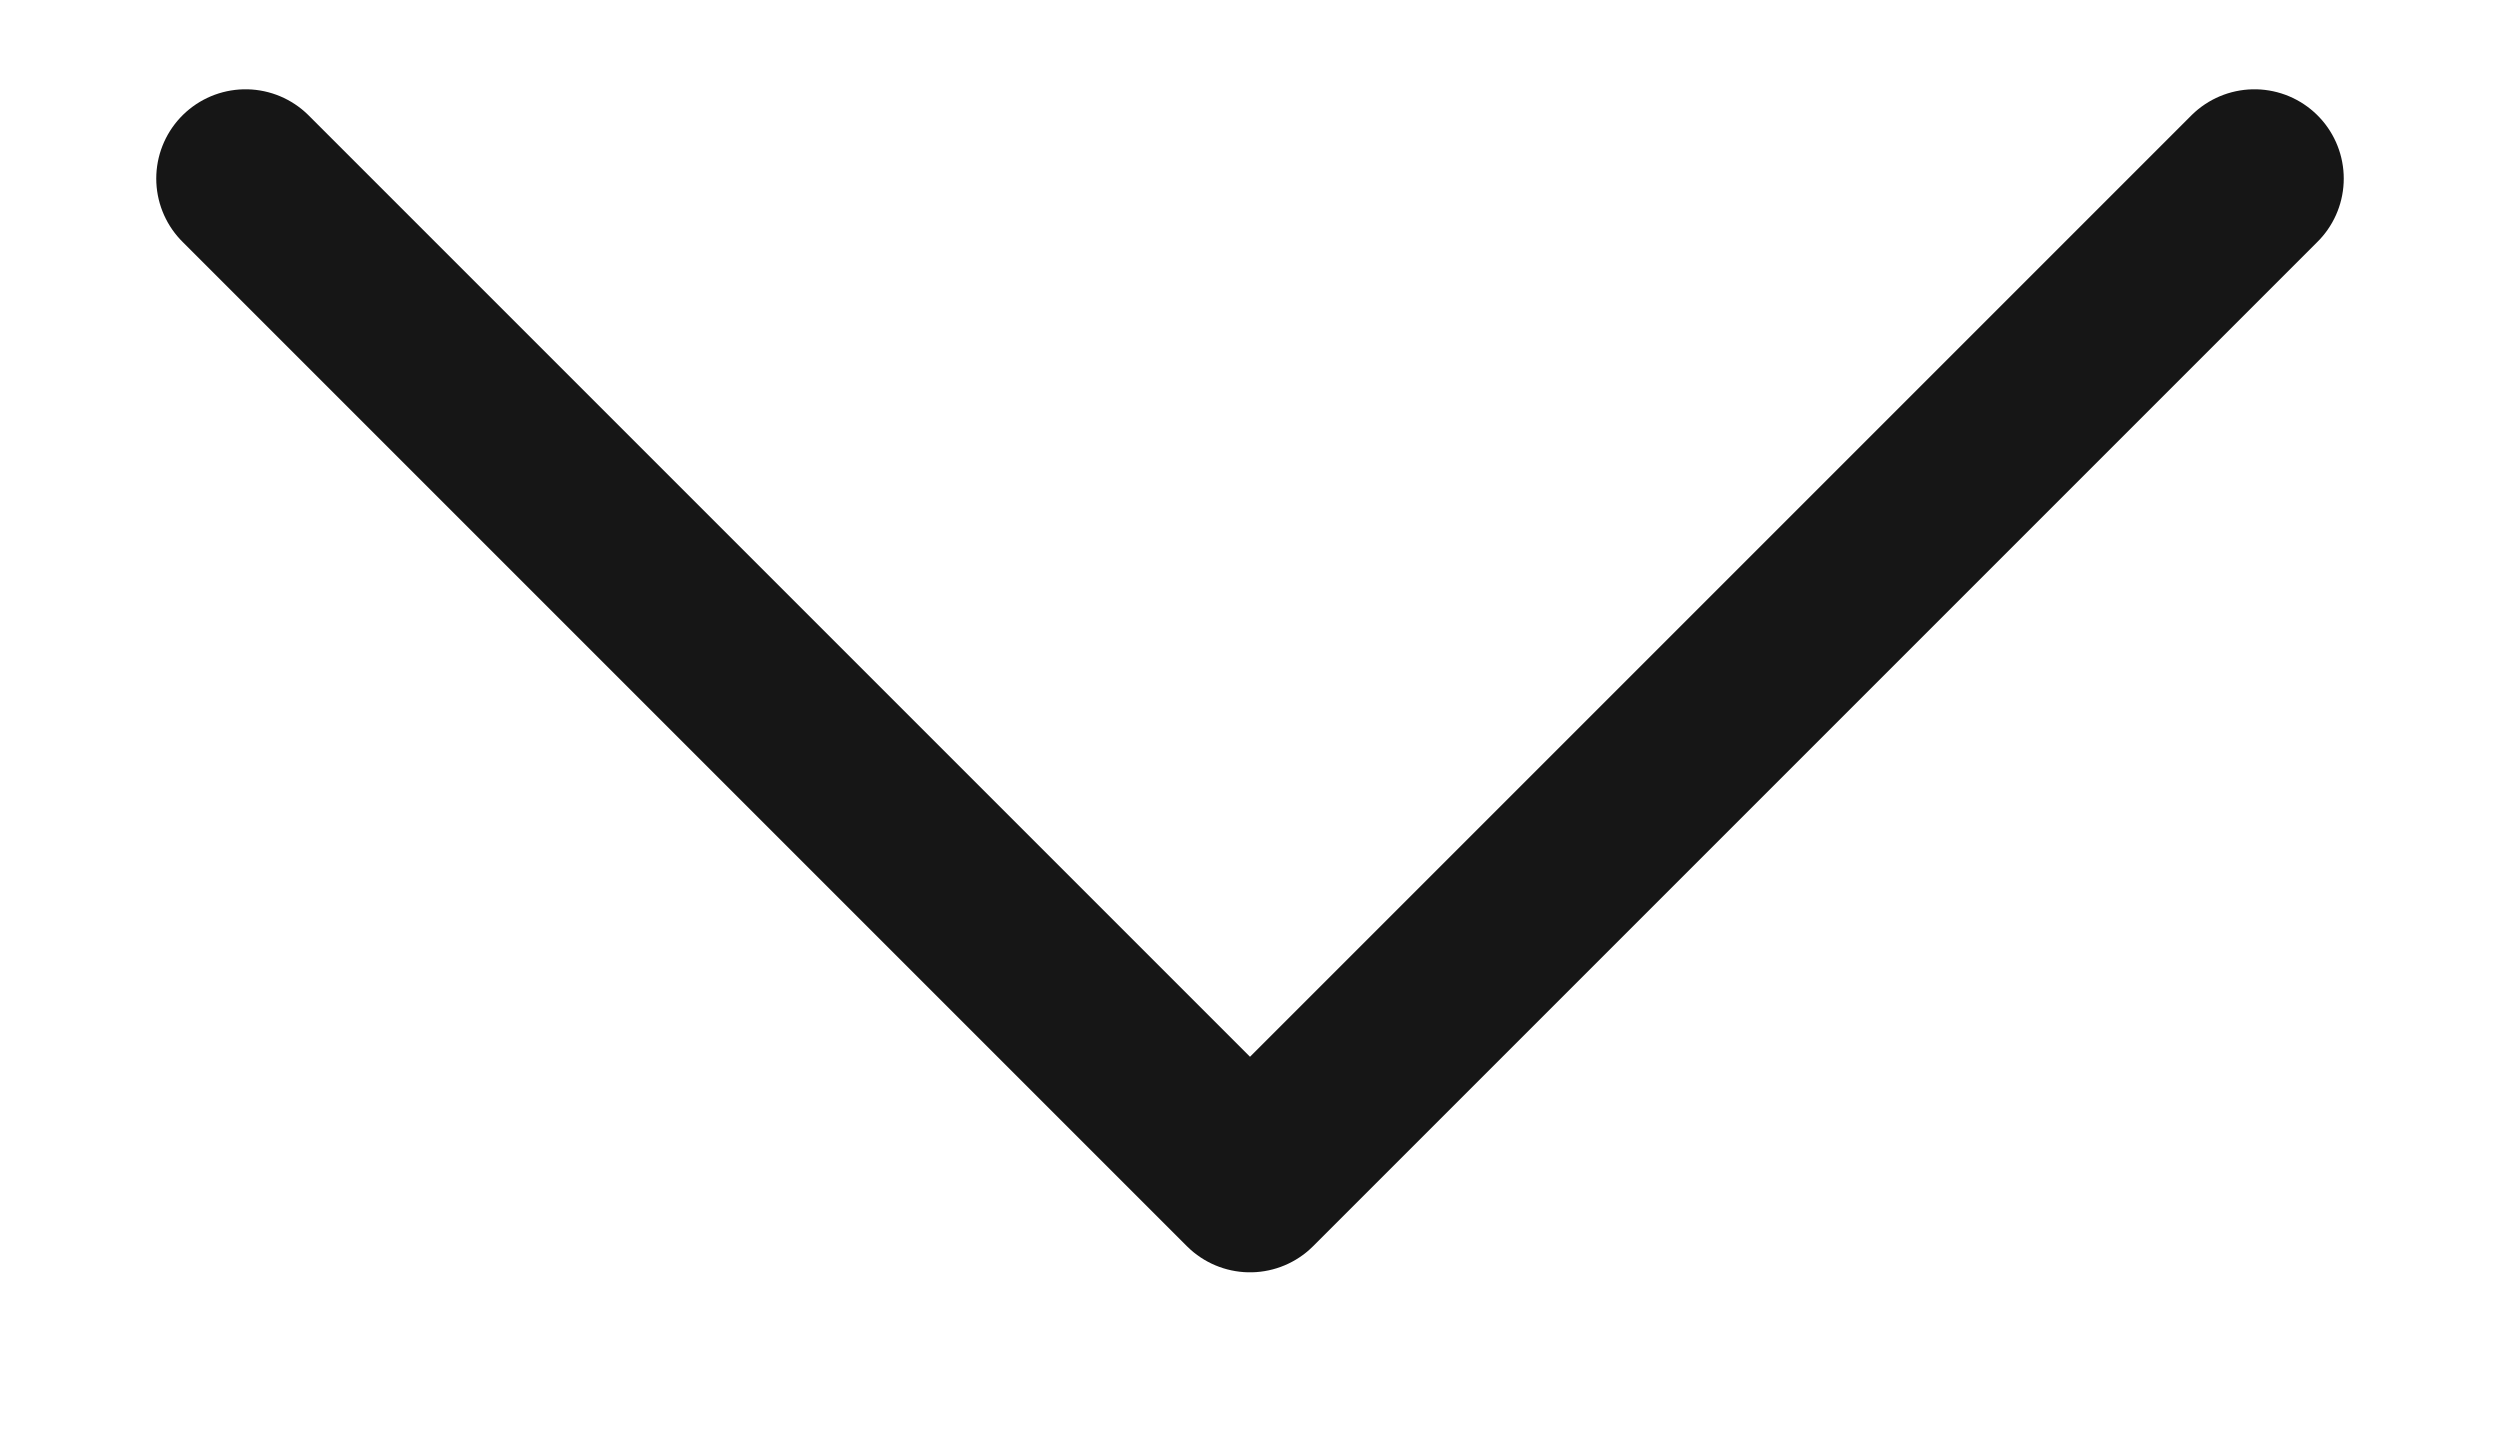 <svg width="14" height="8" viewBox="0 0 14 8" fill="none" xmlns="http://www.w3.org/2000/svg">
<path d="M12.625 1L7 6.625L1.375 1" stroke="#161616" stroke-linecap="round" stroke-linejoin="round"/>
</svg>

